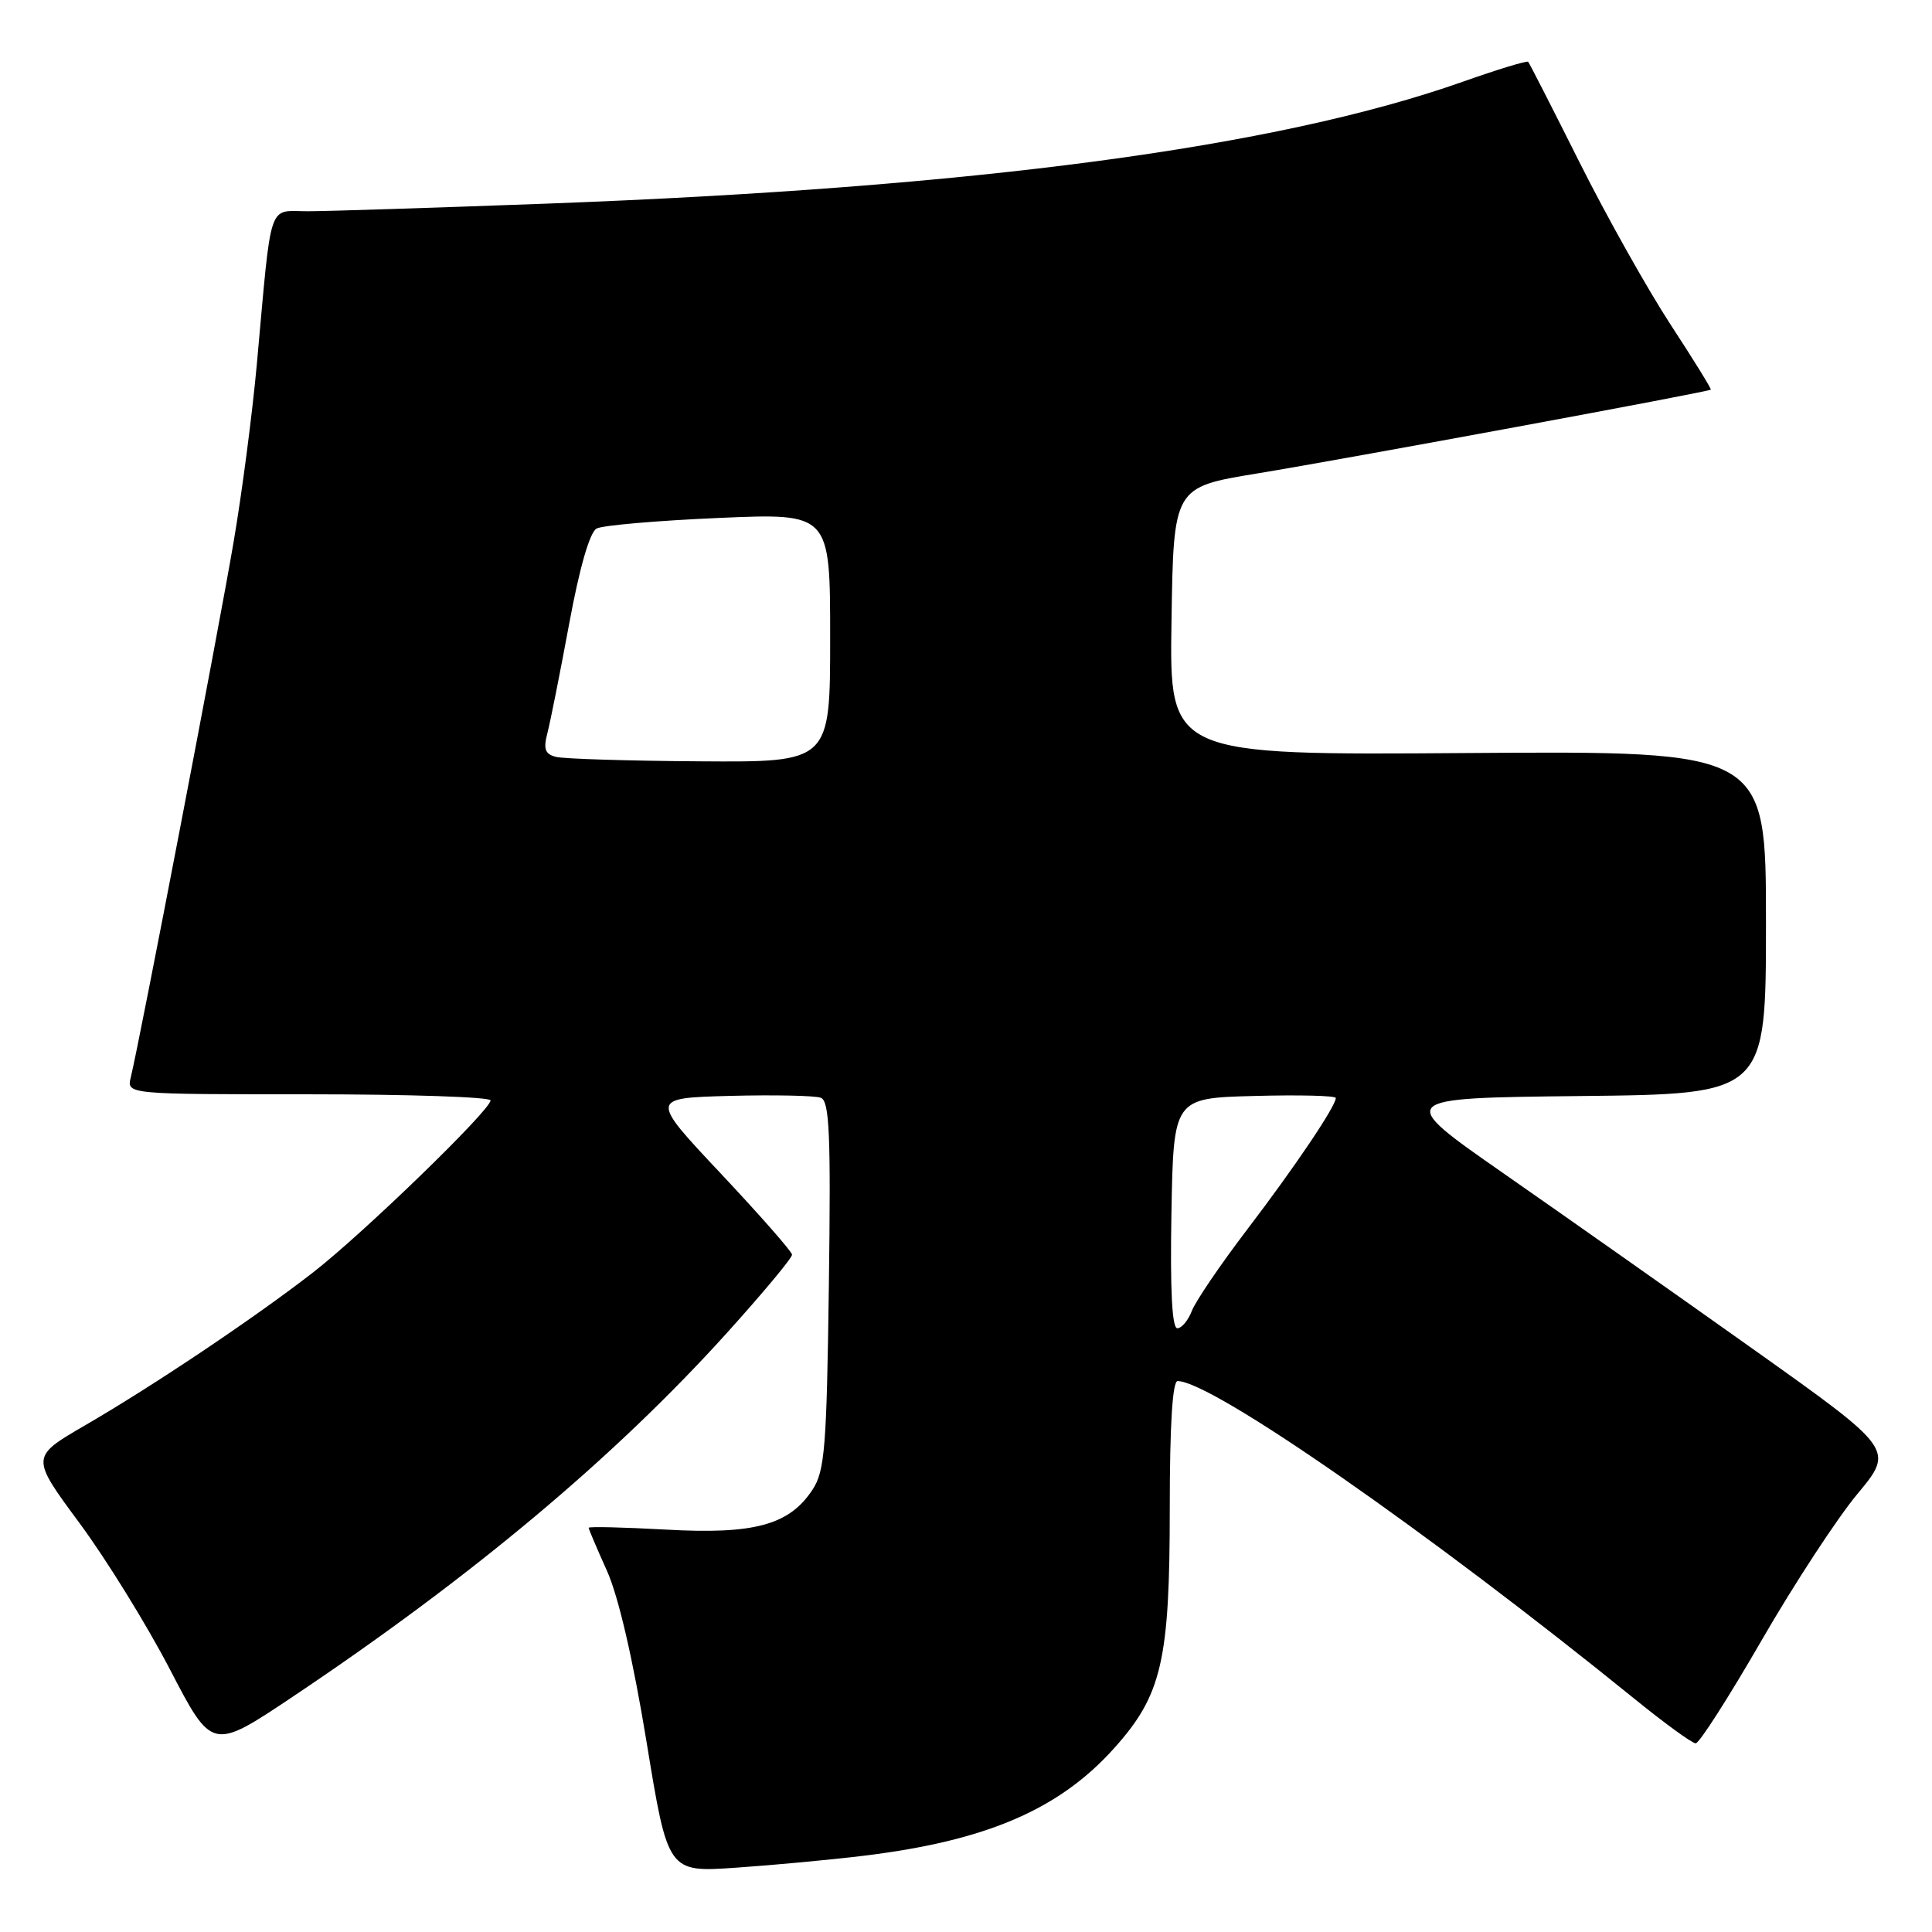 <?xml version="1.0" encoding="UTF-8" standalone="no"?>
<!DOCTYPE svg PUBLIC "-//W3C//DTD SVG 1.1//EN" "http://www.w3.org/Graphics/SVG/1.1/DTD/svg11.dtd" >
<svg xmlns="http://www.w3.org/2000/svg" xmlns:xlink="http://www.w3.org/1999/xlink" version="1.1" viewBox="0 0 256 256">
 <g >
 <path fill="currentColor"
d=" M 114.50 245.89 C 130.67 243.92 140.32 239.78 147.59 231.69 C 153.95 224.62 155.00 220.10 155.00 199.82 C 155.00 188.84 155.36 183.00 156.04 183.00 C 160.57 183.00 189.36 203.03 216.67 225.18 C 220.62 228.38 224.22 231.00 224.69 231.00 C 225.16 231.00 229.07 224.89 233.39 217.41 C 237.70 209.94 243.43 201.18 246.12 197.95 C 251.01 192.07 251.01 192.07 232.26 178.74 C 221.94 171.41 207.07 160.94 199.20 155.46 C 184.91 145.50 184.91 145.50 209.45 145.23 C 234.00 144.97 234.00 144.97 234.00 122.23 C 234.00 99.50 234.00 99.50 194.48 99.78 C 154.95 100.07 154.95 100.07 155.23 82.31 C 155.50 64.56 155.50 64.56 166.50 62.75 C 178.33 60.81 226.38 51.93 226.69 51.63 C 226.79 51.53 224.39 47.64 221.34 42.98 C 218.30 38.31 212.87 28.65 209.29 21.50 C 205.71 14.35 202.65 8.36 202.49 8.19 C 202.33 8.01 198.41 9.21 193.77 10.85 C 169.11 19.55 129.16 24.86 72.50 26.98 C 57.65 27.53 43.39 27.99 40.81 27.99 C 35.42 28.00 36.04 26.15 34.03 48.28 C 33.44 54.77 32.06 65.34 30.96 71.78 C 29.07 82.96 18.49 138.03 17.33 142.75 C 16.78 145.00 16.78 145.00 40.89 145.00 C 54.15 145.00 65.00 145.36 65.00 145.81 C 65.00 147.09 48.12 163.45 41.50 168.59 C 33.72 174.63 20.39 183.57 11.28 188.86 C 4.06 193.05 4.06 193.05 10.50 201.77 C 14.05 206.56 19.46 215.32 22.53 221.23 C 28.11 231.97 28.11 231.97 38.81 224.81 C 62.55 208.92 81.42 193.11 96.30 176.64 C 101.08 171.34 104.98 166.67 104.95 166.25 C 104.93 165.84 100.68 161.00 95.51 155.50 C 86.11 145.50 86.11 145.50 96.74 145.21 C 102.59 145.06 108.00 145.17 108.76 145.46 C 109.91 145.90 110.10 150.23 109.83 170.30 C 109.54 191.80 109.29 194.91 107.67 197.38 C 104.60 202.07 99.96 203.34 88.25 202.68 C 82.61 202.37 78.00 202.26 78.00 202.44 C 78.00 202.61 79.09 205.18 80.42 208.13 C 81.95 211.53 83.87 219.84 85.67 230.80 C 88.50 248.10 88.50 248.10 97.50 247.48 C 102.45 247.14 110.10 246.43 114.50 245.89 Z  M 155.22 160.75 C 155.50 145.50 155.50 145.50 166.25 145.22 C 172.16 145.06 177.00 145.18 177.00 145.49 C 177.00 146.58 171.57 154.64 165.24 162.94 C 161.70 167.59 158.41 172.43 157.93 173.69 C 157.44 174.96 156.58 176.00 156.00 176.00 C 155.30 176.00 155.04 170.92 155.22 160.75 Z  M 73.66 100.29 C 72.22 99.92 71.98 99.25 72.53 97.16 C 72.91 95.70 74.21 89.17 75.42 82.65 C 76.80 75.17 78.15 70.51 79.06 70.03 C 79.85 69.61 87.14 68.98 95.25 68.63 C 110.00 67.99 110.00 67.99 110.00 84.50 C 110.00 101.00 110.00 101.00 92.75 100.88 C 83.26 100.82 74.67 100.55 73.66 100.29 Z "/>
</g>
</svg>